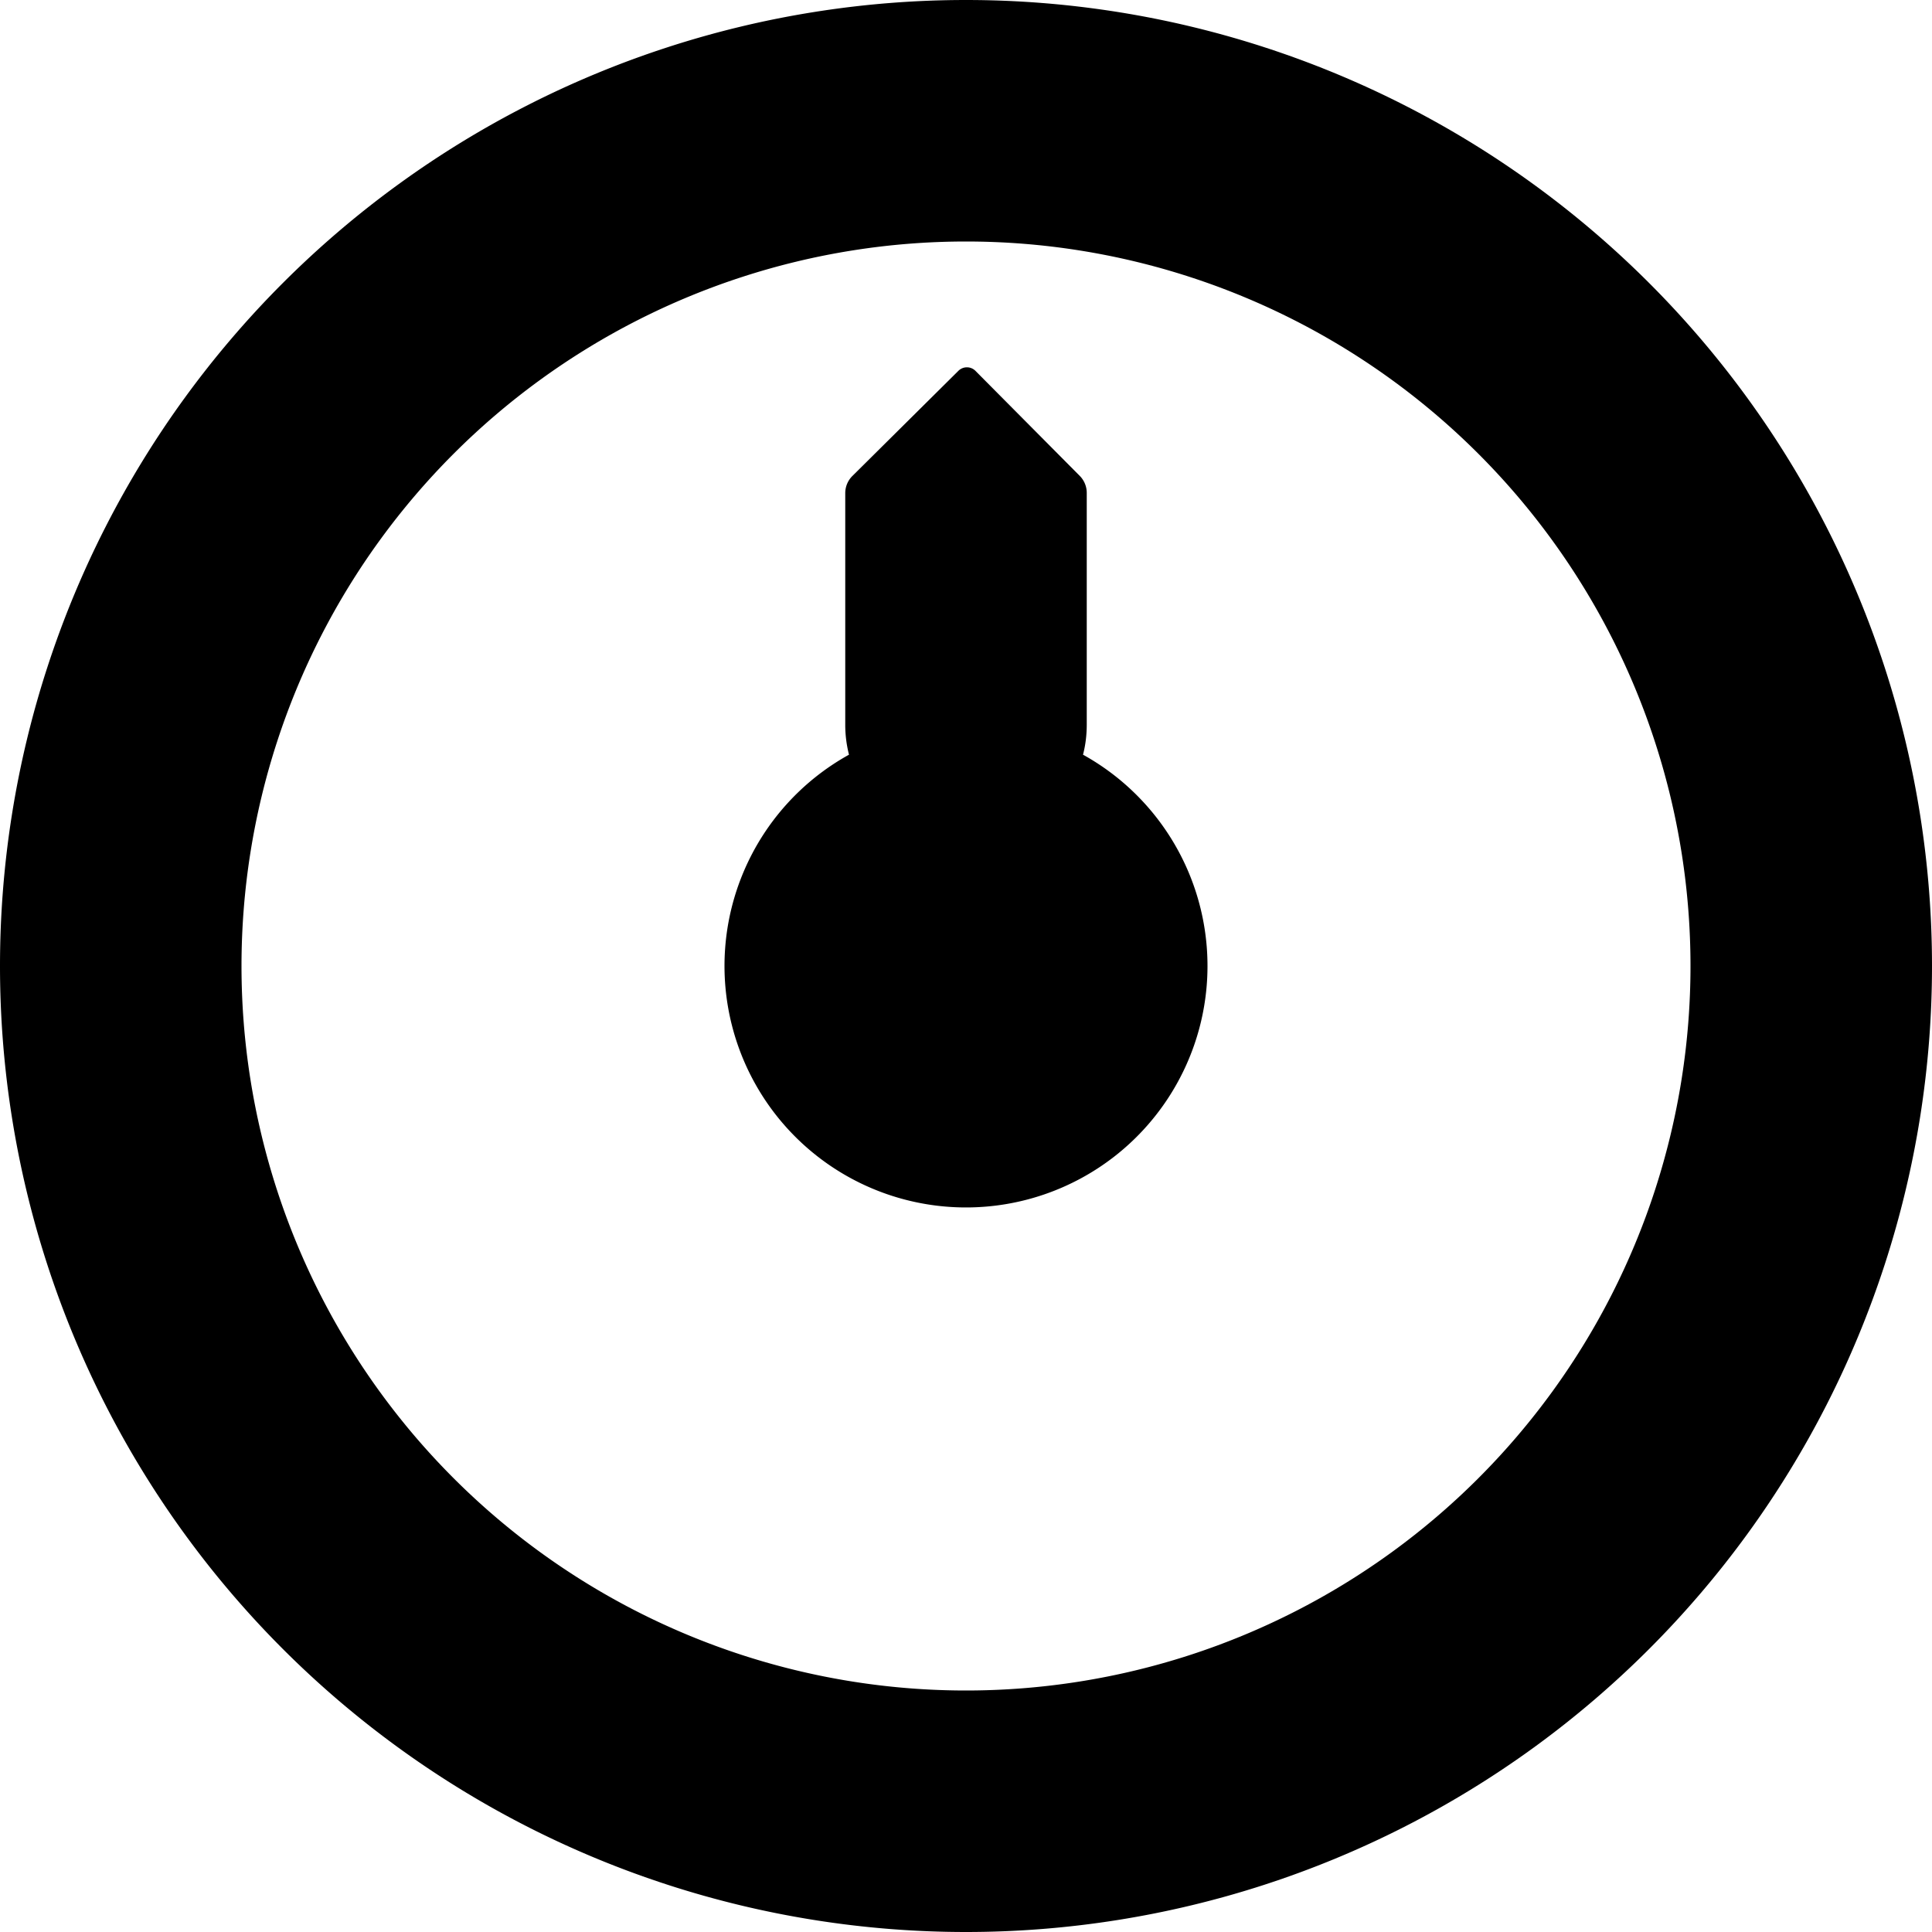 <svg xmlns="http://www.w3.org/2000/svg" width="16" height="16" viewBox="0 0 16 16"><path d="M8.969 6.25a2 2 0 1 1-1.938 0A1.002 1.002 0 0 1 7 6V4.083a.2.2 0 0 1 .06-.142l.877-.87a.1.1 0 0 1 .141 0l.864.87A.2.2 0 0 1 9 4.083V6c0 .086-.01.17-.031.25zM8 16A8 8 0 1 1 8 0a8 8 0 0 1 0 16zm0-2A6 6 0 1 0 8 2a6 6 0 0 0 0 12z"/></svg>